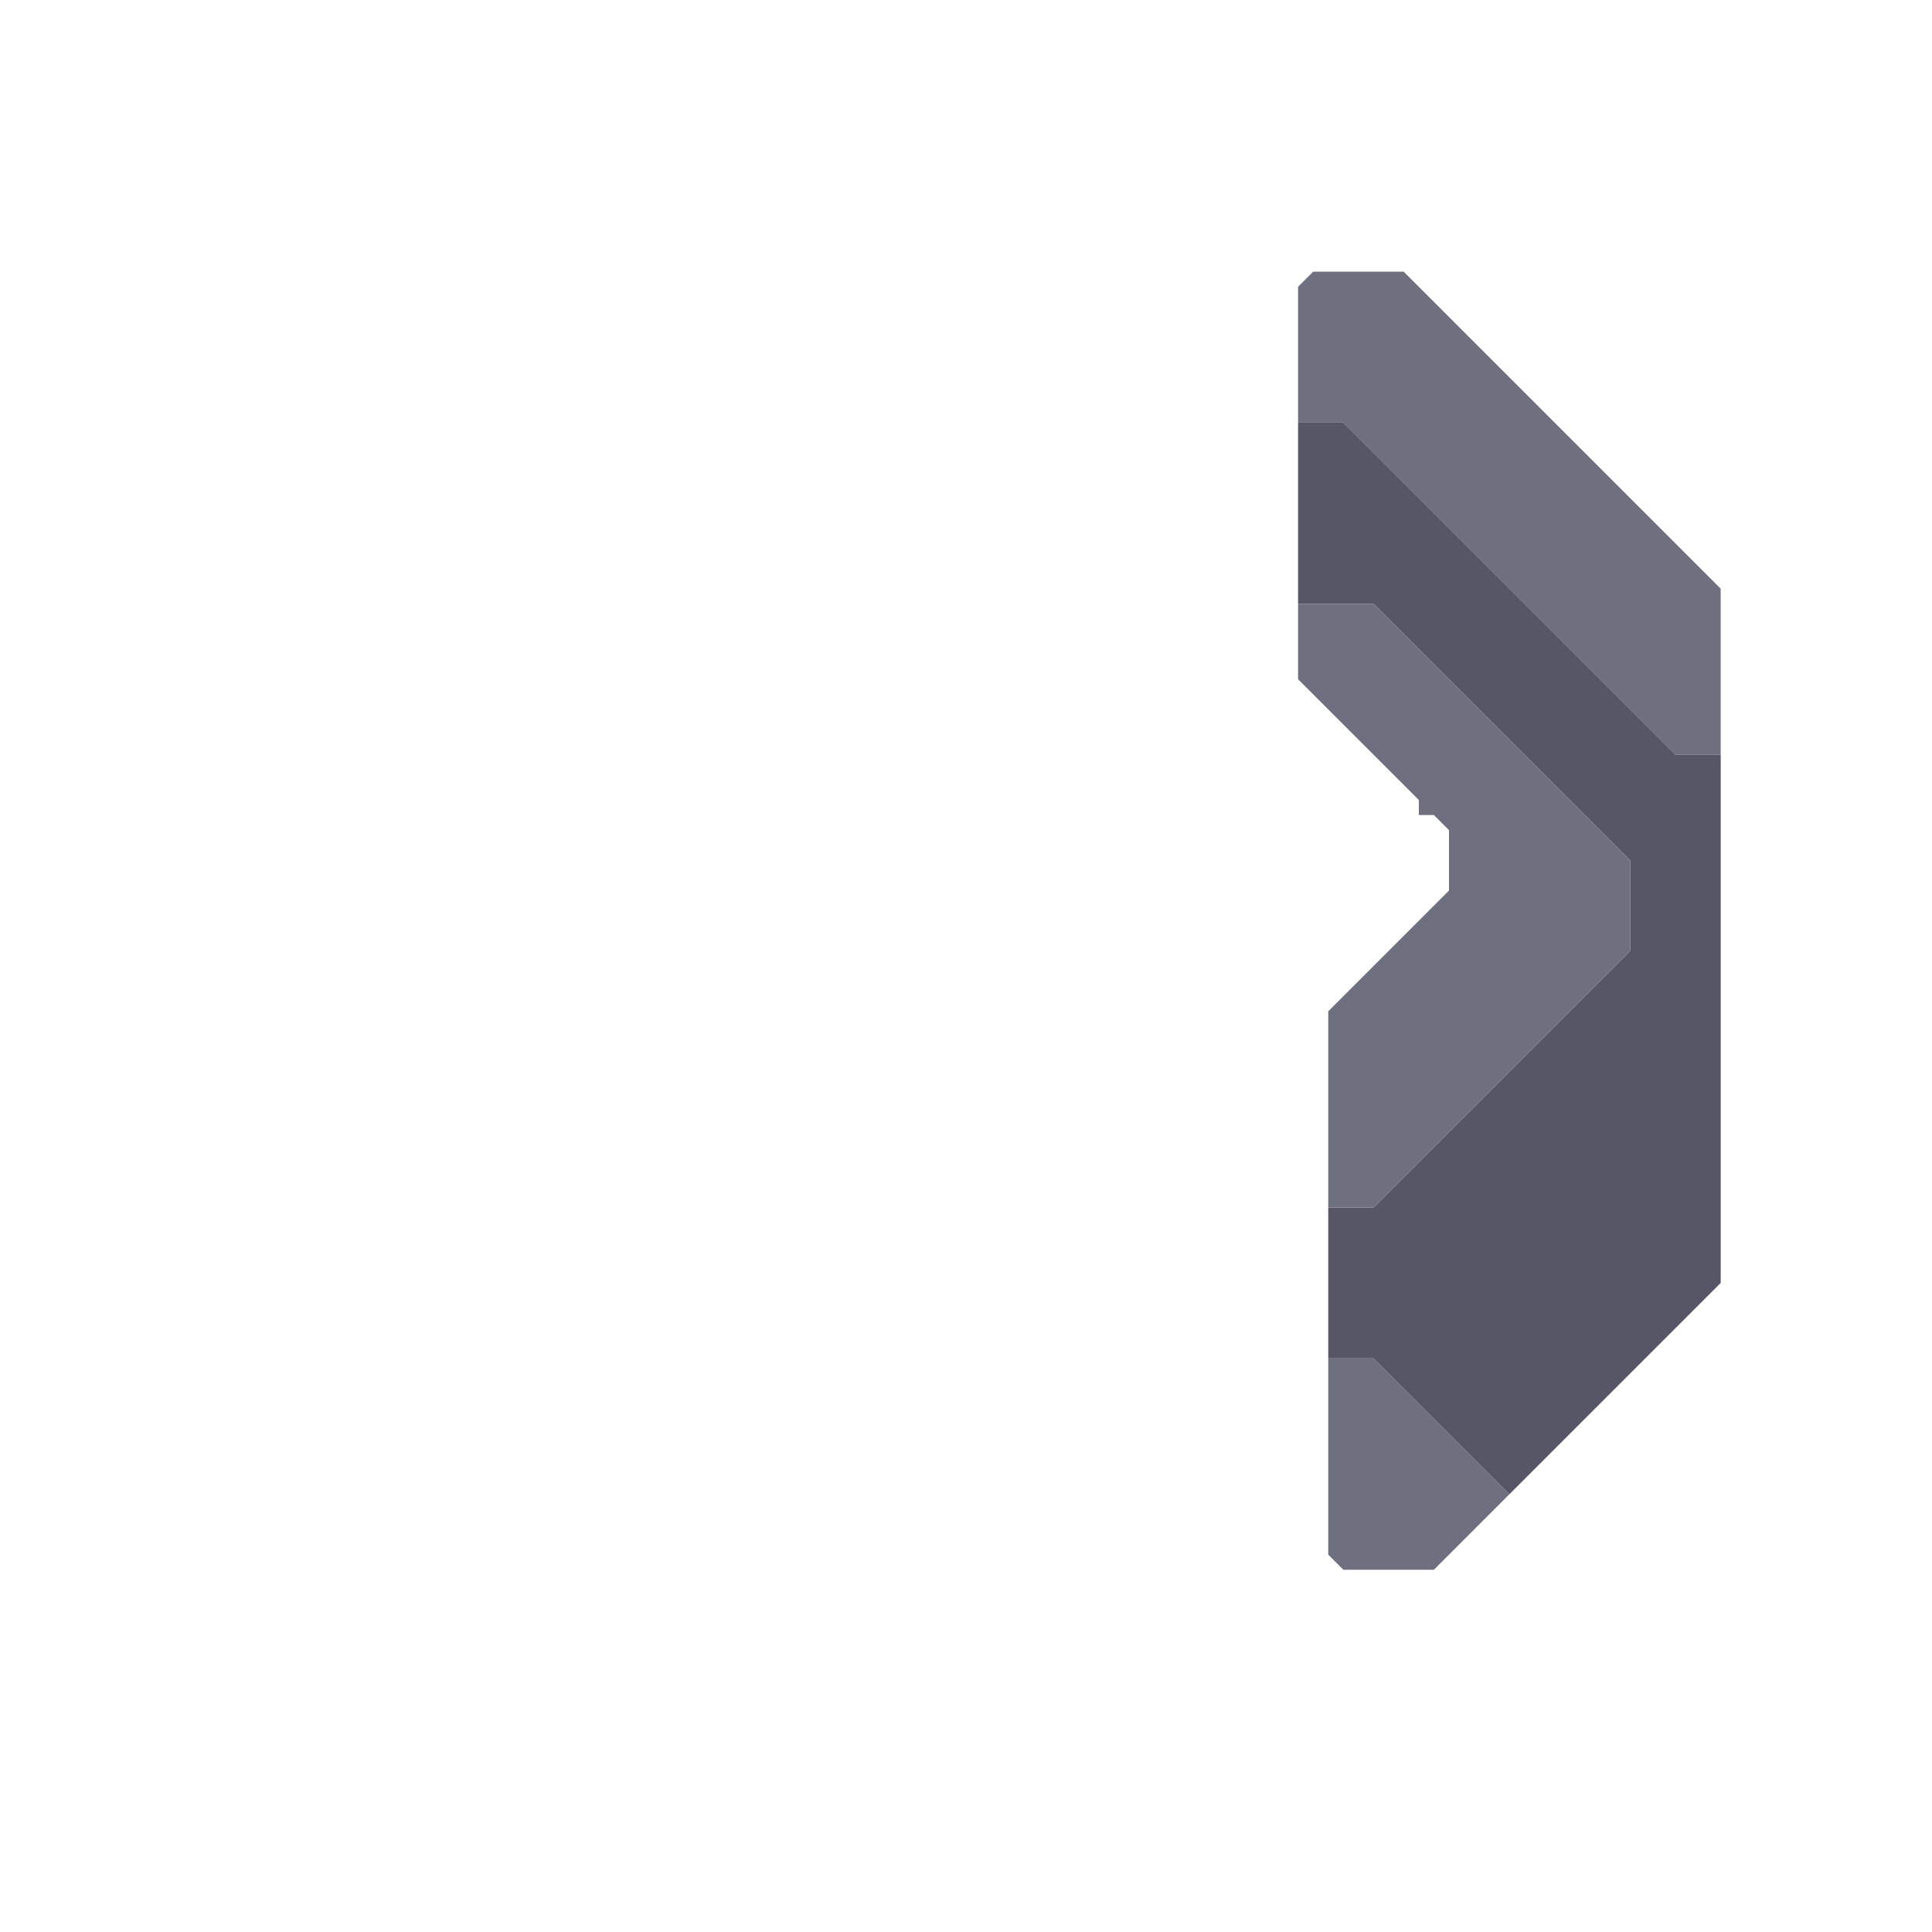 <svg xmlns="http://www.w3.org/2000/svg" width="64" height="64" style="fill-opacity:1;color-rendering:auto;color-interpolation:auto;text-rendering:auto;stroke:#000;stroke-linecap:square;stroke-miterlimit:10;shape-rendering:auto;stroke-opacity:1;fill:#000;stroke-dasharray:none;font-weight:400;stroke-width:1;font-family:&quot;Dialog&quot;;font-style:normal;stroke-linejoin:miter;font-size:12px;stroke-dashoffset:0;image-rendering:auto">
    <g style="stroke-linecap:round;fill:#6e7080;stroke:#6e7080">
        <path stroke="none" d="M43 14V9.5l.5-.5h3L57 19.5V25h-1.5l-11-11Z" style="stroke:none"/>
    </g>
    <g stroke="none" style="stroke-linecap:round;fill:#565666;stroke:#565666">
        <path d="M43 20v-6h1.5l11 11H57v17.5l-7 7-4.5-4.5H44v-5h1.5l8.5-8.5v-3L45.5 20Z" style="stroke:none"/>
        <path d="M43 22.5V20h2.5l8.5 8.5v3L45.5 40H44v-6.5l4-4v-2l-.5-.5H47v-.5ZM44.5 52l-.5-.5V45h1.5l4.5 4.5-2.5 2.5Z" style="fill:#6e7080;stroke:none"/>
    </g>
</svg>

